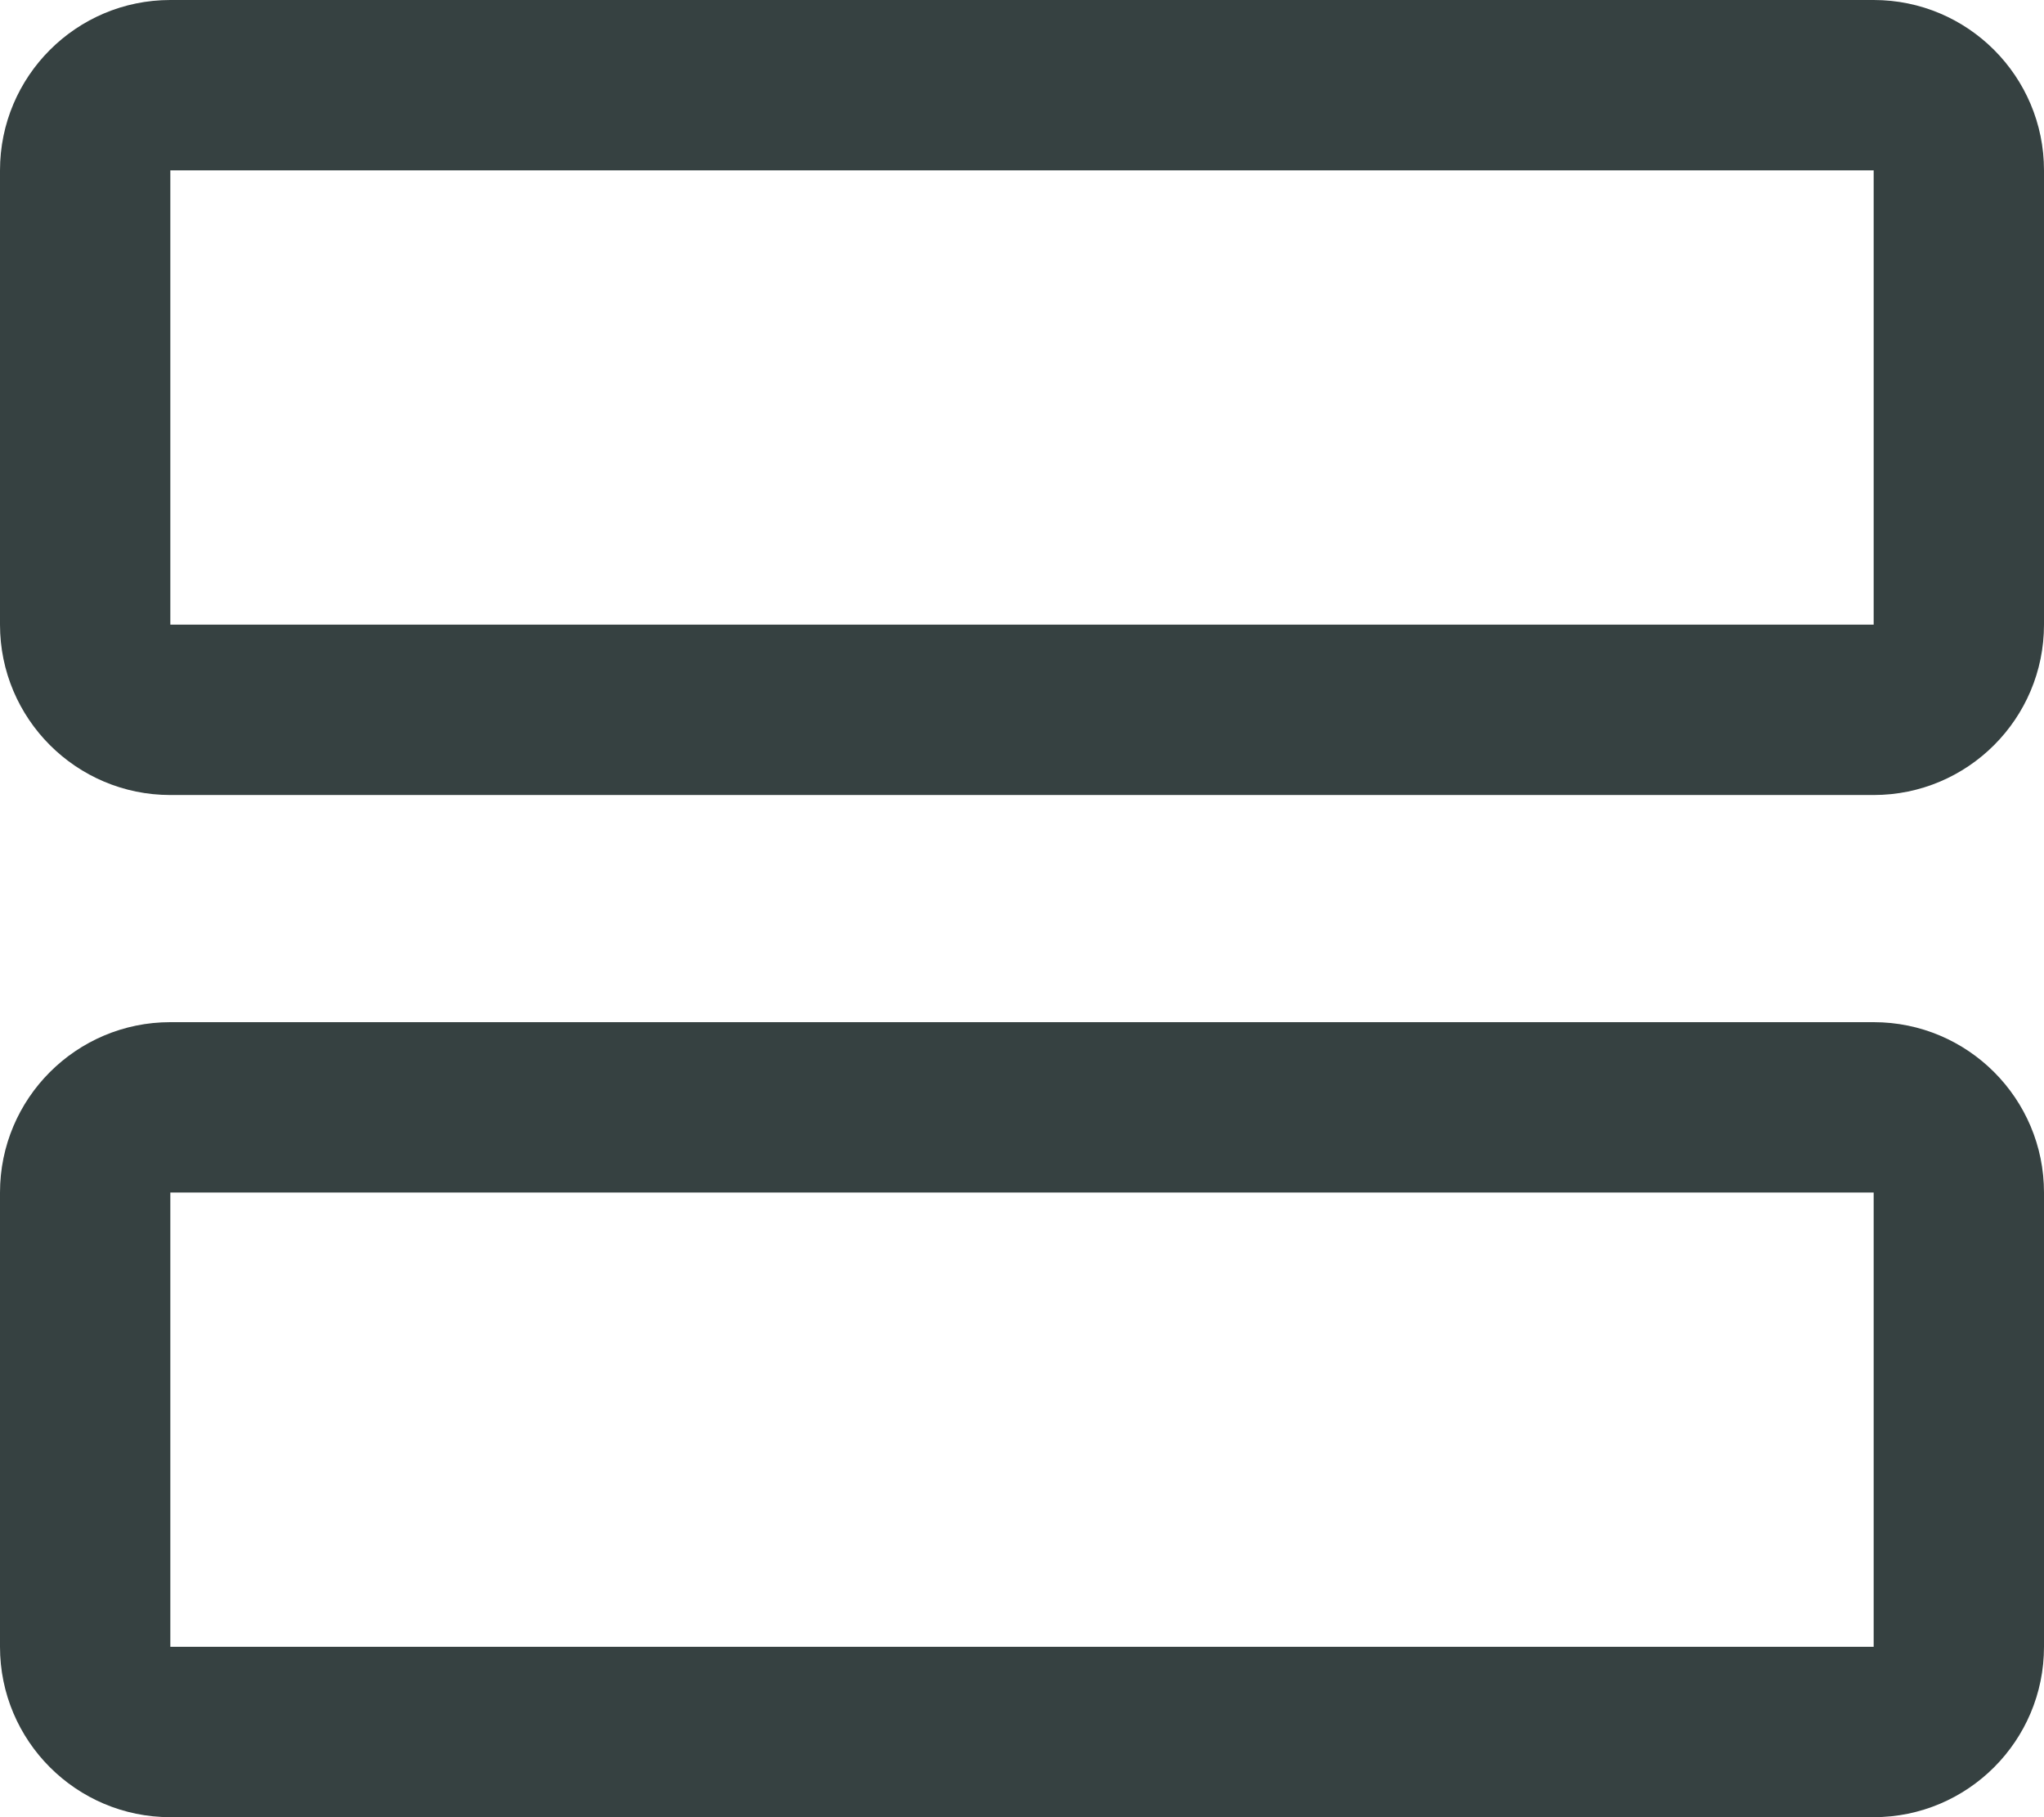 <svg width="18" height="16" viewBox="0 0 18 16" fill="none" xmlns="http://www.w3.org/2000/svg">
<path fill-rule="evenodd" clip-rule="evenodd" d="M0 1.5C0 0.672 0.672 0 1.5 0H16.5C17.328 0 18 0.672 18 1.5V5.5C18 6.328 17.328 7 16.5 7H1.5C0.672 7 0 6.328 0 5.5V1.5ZM1.5 1.5H16.5V5.5H1.5L1.5 1.5Z" fill="#364141"/>
<path fill-rule="evenodd" clip-rule="evenodd" d="M0 10.5C0 9.672 0.672 9 1.5 9H16.5C17.328 9 18 9.672 18 10.5V14.5C18 15.328 17.328 16 16.5 16H1.5C0.672 16 0 15.328 0 14.5V10.5ZM1.5 10.5H16.5V14.5H1.5L1.5 10.5Z" fill="#364141"/>
</svg>
